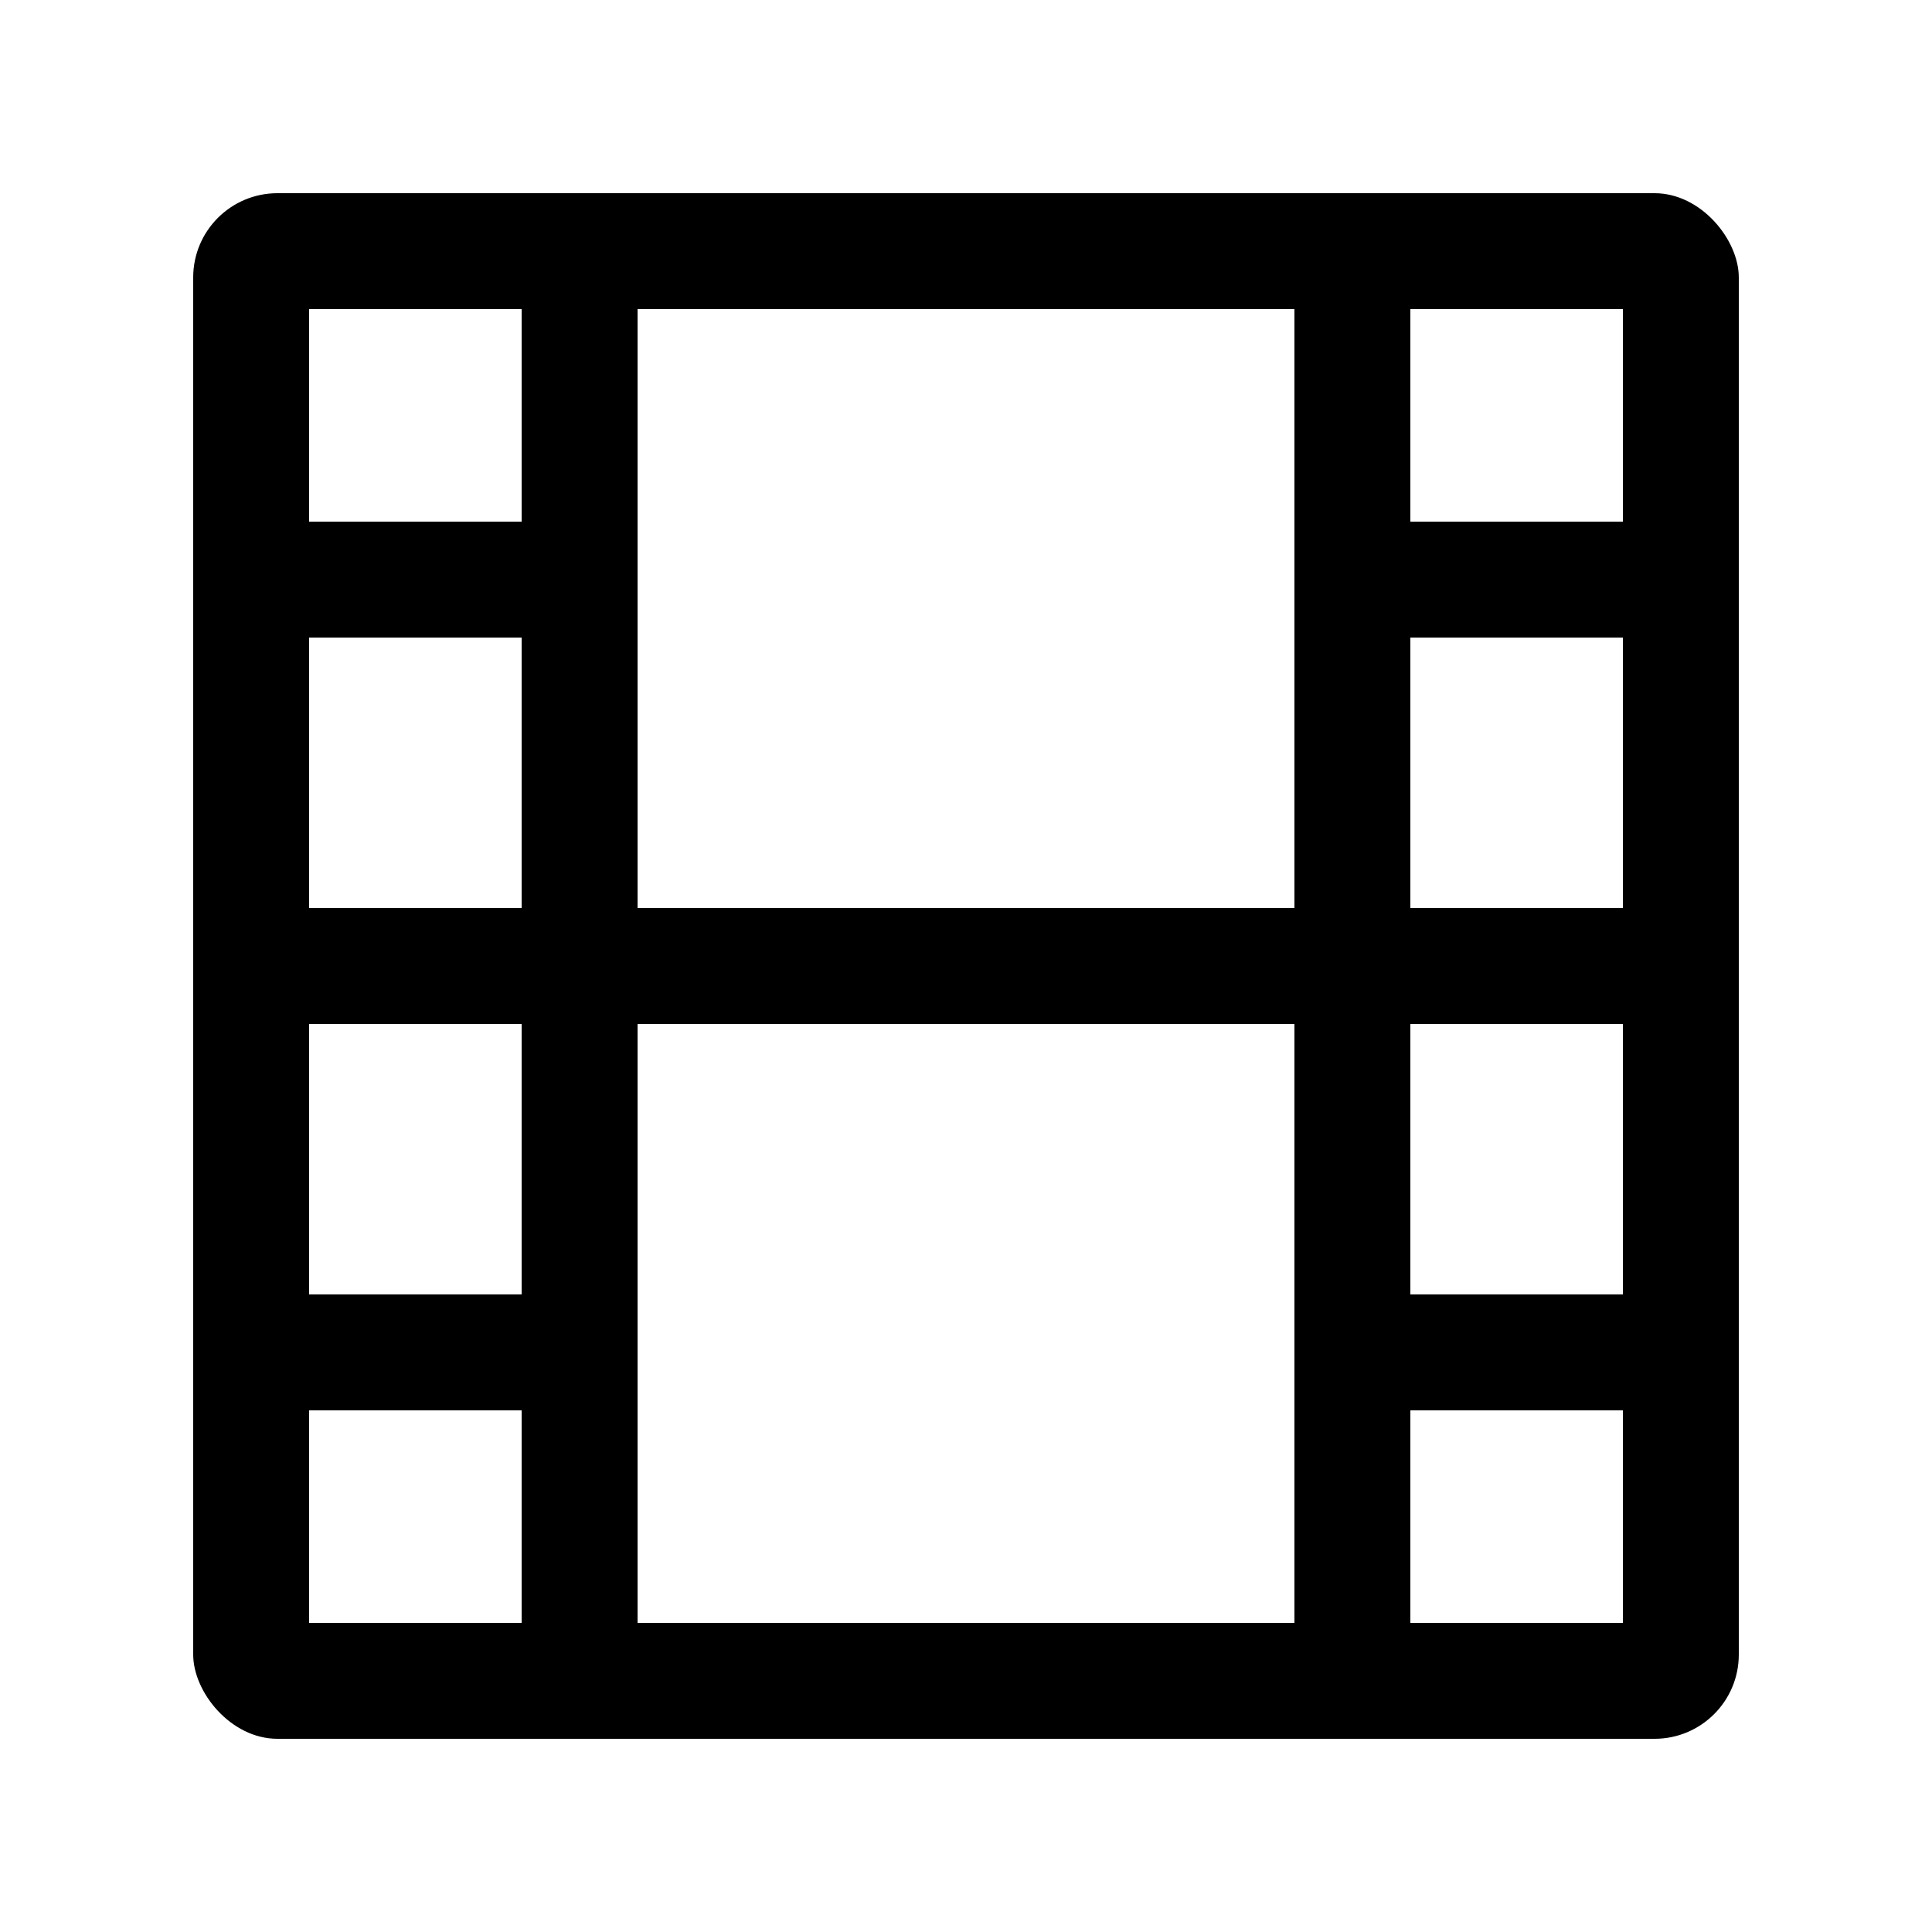 <svg width="50" xmlns="http://www.w3.org/2000/svg" height="50" id="screenshot-40f7b149-a884-8039-8006-5aa977ae09ee" viewBox="0 0 50 50" xmlns:xlink="http://www.w3.org/1999/xlink" fill="none" version="1.1"><g id="shape-40f7b149-a884-8039-8006-5aa977ae09ee"><defs><clipPath id="frame-clip-40f7b149-a884-8039-8006-5aa977ae09ee-render-1" class="frame-clip frame-clip-def"><rect rx="0" ry="0" x="0" y="0" width="50" height="50" transform="matrix(1, 0, 0, 1, 0, 0)"/></clipPath></defs><g class="frame-container-wrapper"><g class="frame-container-blur"><g class="frame-container-shadows"><g clip-path="url(#frame-clip-40f7b149-a884-8039-8006-5aa977ae09ee-render-1)" fill="none"><g class="fills" id="fills-40f7b149-a884-8039-8006-5aa977ae09ee"><rect rx="0" ry="0" x="0" y="0" width="50" height="50" transform="matrix(1, 0, 0, 1, 0, 0)" class="frame-background"/></g><g class="frame-children"><g id="shape-40f7b149-a884-8039-8006-5aa977c19ce3"><g class="frame-container-wrapper"><g class="frame-container-blur"><g class="frame-container-shadows"><g fill="none"><g class="fills" id="fills-40f7b149-a884-8039-8006-5aa977c19ce3"><rect rx="0" ry="0" x="1" y="1" width="48" height="48" transform="matrix(1, 0, 0, 1, 0, 0)" class="frame-background"/></g><g class="frame-children"><g id="shape-40f7b149-a884-8039-8006-5aa977c19ce4" width="24" class="feather feather-film" height="24" rx="0" ry="0" style="fill: rgb(0, 0, 0);"><g id="shape-40f7b149-a884-8039-8006-5aa977c19ce5" style="display: none;"><g class="fills" id="fills-40f7b149-a884-8039-8006-5aa977c19ce5"><rect width="48" height="48" x="1" stroke-linejoin="round" transform="matrix(1, 0, 0, 1, 0, 0)" style="fill: none;" ry="0" fill="none" rx="0" y="1"/></g><g fill="none" stroke-linejoin="round" id="strokes-9887580a-14db-80d4-8006-5aa9fb721177-40f7b149-a884-8039-8006-5aa977c19ce5" class="strokes"><g class="stroke-shape"><rect rx="0" ry="0" x="1" y="1" transform="matrix(1, 0, 0, 1, 0, 0)" width="48" height="48" style="fill: none; stroke-width: 2; stroke: rgb(0, 0, 0); stroke-opacity: 1;"/></g></g></g><g id="shape-40f7b149-a884-8039-8006-5aa977c19ce6"><g class="fills" id="fills-40f7b149-a884-8039-8006-5aa977c19ce6"><rect width="40" height="40" x="5" stroke-linejoin="round" transform="matrix(1, 0, 0, 1, 0, 0)" style="fill: none;" ry="2.18" fill="none" rx="2.18" y="5"/></g><g fill="none" stroke-linejoin="round" id="strokes-9887580a-14db-80d4-8006-5aa9fb72b7f8-40f7b149-a884-8039-8006-5aa977c19ce6" class="strokes"><g class="inner-stroke-shape" transform="matrix(1, 0, 0, 1, 0, 0)"><defs><clipPath id="inner-stroke-render-5-40f7b149-a884-8039-8006-5aa977c19ce6-0"><use href="#stroke-shape-render-5-40f7b149-a884-8039-8006-5aa977c19ce6-0"/></clipPath><rect rx="2.18" ry="2.18" x="5" y="5" width="40" height="40" id="stroke-shape-render-5-40f7b149-a884-8039-8006-5aa977c19ce6-0" style="fill: none; stroke-width: 6; stroke: rgb(0, 0, 0); stroke-opacity: 1;"/></defs><use href="#stroke-shape-render-5-40f7b149-a884-8039-8006-5aa977c19ce6-0" clip-path="url('#inner-stroke-render-5-40f7b149-a884-8039-8006-5aa977c19ce6-0')"/></g></g></g><g id="shape-40f7b149-a884-8039-8006-5aa977c19ce7"><g class="fills" id="fills-40f7b149-a884-8039-8006-5aa977c19ce7"><path d="M15.000,5.000L15.000,45.000" fill="none" stroke-linejoin="round" style="fill: none;"/></g><g fill="none" stroke-linejoin="round" id="strokes-9887580a-14db-80d4-8006-5aa9fb734fce-40f7b149-a884-8039-8006-5aa977c19ce7" class="strokes"><g class="stroke-shape"><path d="M15.000,5.000L15.000,45.000" style="fill: none; stroke-width: 3; stroke: rgb(0, 0, 0); stroke-opacity: 1;"/></g></g></g><g id="shape-40f7b149-a884-8039-8006-5aa977c19ce8"><g class="fills" id="fills-40f7b149-a884-8039-8006-5aa977c19ce8"><path d="M35.000,5.000L35.000,45.000" fill="none" stroke-linejoin="round" style="fill: none;"/></g><g fill="none" stroke-linejoin="round" id="strokes-9887580a-14db-80d4-8006-5aa9fb73affb-40f7b149-a884-8039-8006-5aa977c19ce8" class="strokes"><g class="stroke-shape"><path d="M35.000,5.000L35.000,45.000" style="fill: none; stroke-width: 3; stroke: rgb(0, 0, 0); stroke-opacity: 1;"/></g></g></g><g id="shape-40f7b149-a884-8039-8006-5aa977c19ce9"><g class="fills" id="fills-40f7b149-a884-8039-8006-5aa977c19ce9"><path d="M5.000,25.000L45.000,25.000" fill="none" stroke-linejoin="round" style="fill: none;"/></g><g fill="none" stroke-linejoin="round" id="strokes-9887580a-14db-80d4-8006-5aa9fb742515-40f7b149-a884-8039-8006-5aa977c19ce9" class="strokes"><g class="stroke-shape"><path d="M5.000,25.000L45.000,25.000" style="fill: none; stroke-width: 3; stroke: rgb(0, 0, 0); stroke-opacity: 1;"/></g></g></g><g id="shape-40f7b149-a884-8039-8006-5aa977c19cea"><g class="fills" id="fills-40f7b149-a884-8039-8006-5aa977c19cea"><path d="M5.000,15.000L15.000,15.000" fill="none" stroke-linejoin="round" style="fill: none;"/></g><g fill="none" stroke-linejoin="round" id="strokes-9887580a-14db-80d4-8006-5aa9fb745925-40f7b149-a884-8039-8006-5aa977c19cea" class="strokes"><g class="stroke-shape"><path d="M5.000,15.000L15.000,15.000" style="fill: none; stroke-width: 3; stroke: rgb(0, 0, 0); stroke-opacity: 1;"/></g></g></g><g id="shape-40f7b149-a884-8039-8006-5aa977c19ceb"><g class="fills" id="fills-40f7b149-a884-8039-8006-5aa977c19ceb"><path d="M5.000,35.000L15.000,35.000" fill="none" stroke-linejoin="round" style="fill: none;"/></g><g fill="none" stroke-linejoin="round" id="strokes-9887580a-14db-80d4-8006-5aa9fb748c67-40f7b149-a884-8039-8006-5aa977c19ceb" class="strokes"><g class="stroke-shape"><path d="M5.000,35.000L15.000,35.000" style="fill: none; stroke-width: 3; stroke: rgb(0, 0, 0); stroke-opacity: 1;"/></g></g></g><g id="shape-40f7b149-a884-8039-8006-5aa977c1cd72"><g class="fills" id="fills-40f7b149-a884-8039-8006-5aa977c1cd72"><path d="M35.000,35.000L45.000,35.000" fill="none" stroke-linejoin="round" style="fill: none;"/></g><g fill="none" stroke-linejoin="round" id="strokes-9887580a-14db-80d4-8006-5aa9fb74e2c6-40f7b149-a884-8039-8006-5aa977c1cd72" class="strokes"><g class="stroke-shape"><path d="M35.000,35.000L45.000,35.000" style="fill: none; stroke-width: 3; stroke: rgb(0, 0, 0); stroke-opacity: 1;"/></g></g></g><g id="shape-40f7b149-a884-8039-8006-5aa977c1cd73"><g class="fills" id="fills-40f7b149-a884-8039-8006-5aa977c1cd73"><path d="M35.000,15.000L45.000,15.000" fill="none" stroke-linejoin="round" style="fill: none;"/></g><g fill="none" stroke-linejoin="round" id="strokes-9887580a-14db-80d4-8006-5aa9fb756460-40f7b149-a884-8039-8006-5aa977c1cd73" class="strokes"><g class="stroke-shape"><path d="M35.000,15.000L45.000,15.000" style="fill: none; stroke-width: 3; stroke: rgb(0, 0, 0); stroke-opacity: 1;"/></g></g></g></g></g></g></g></g></g></g></g></g></g></g></g></g></svg>